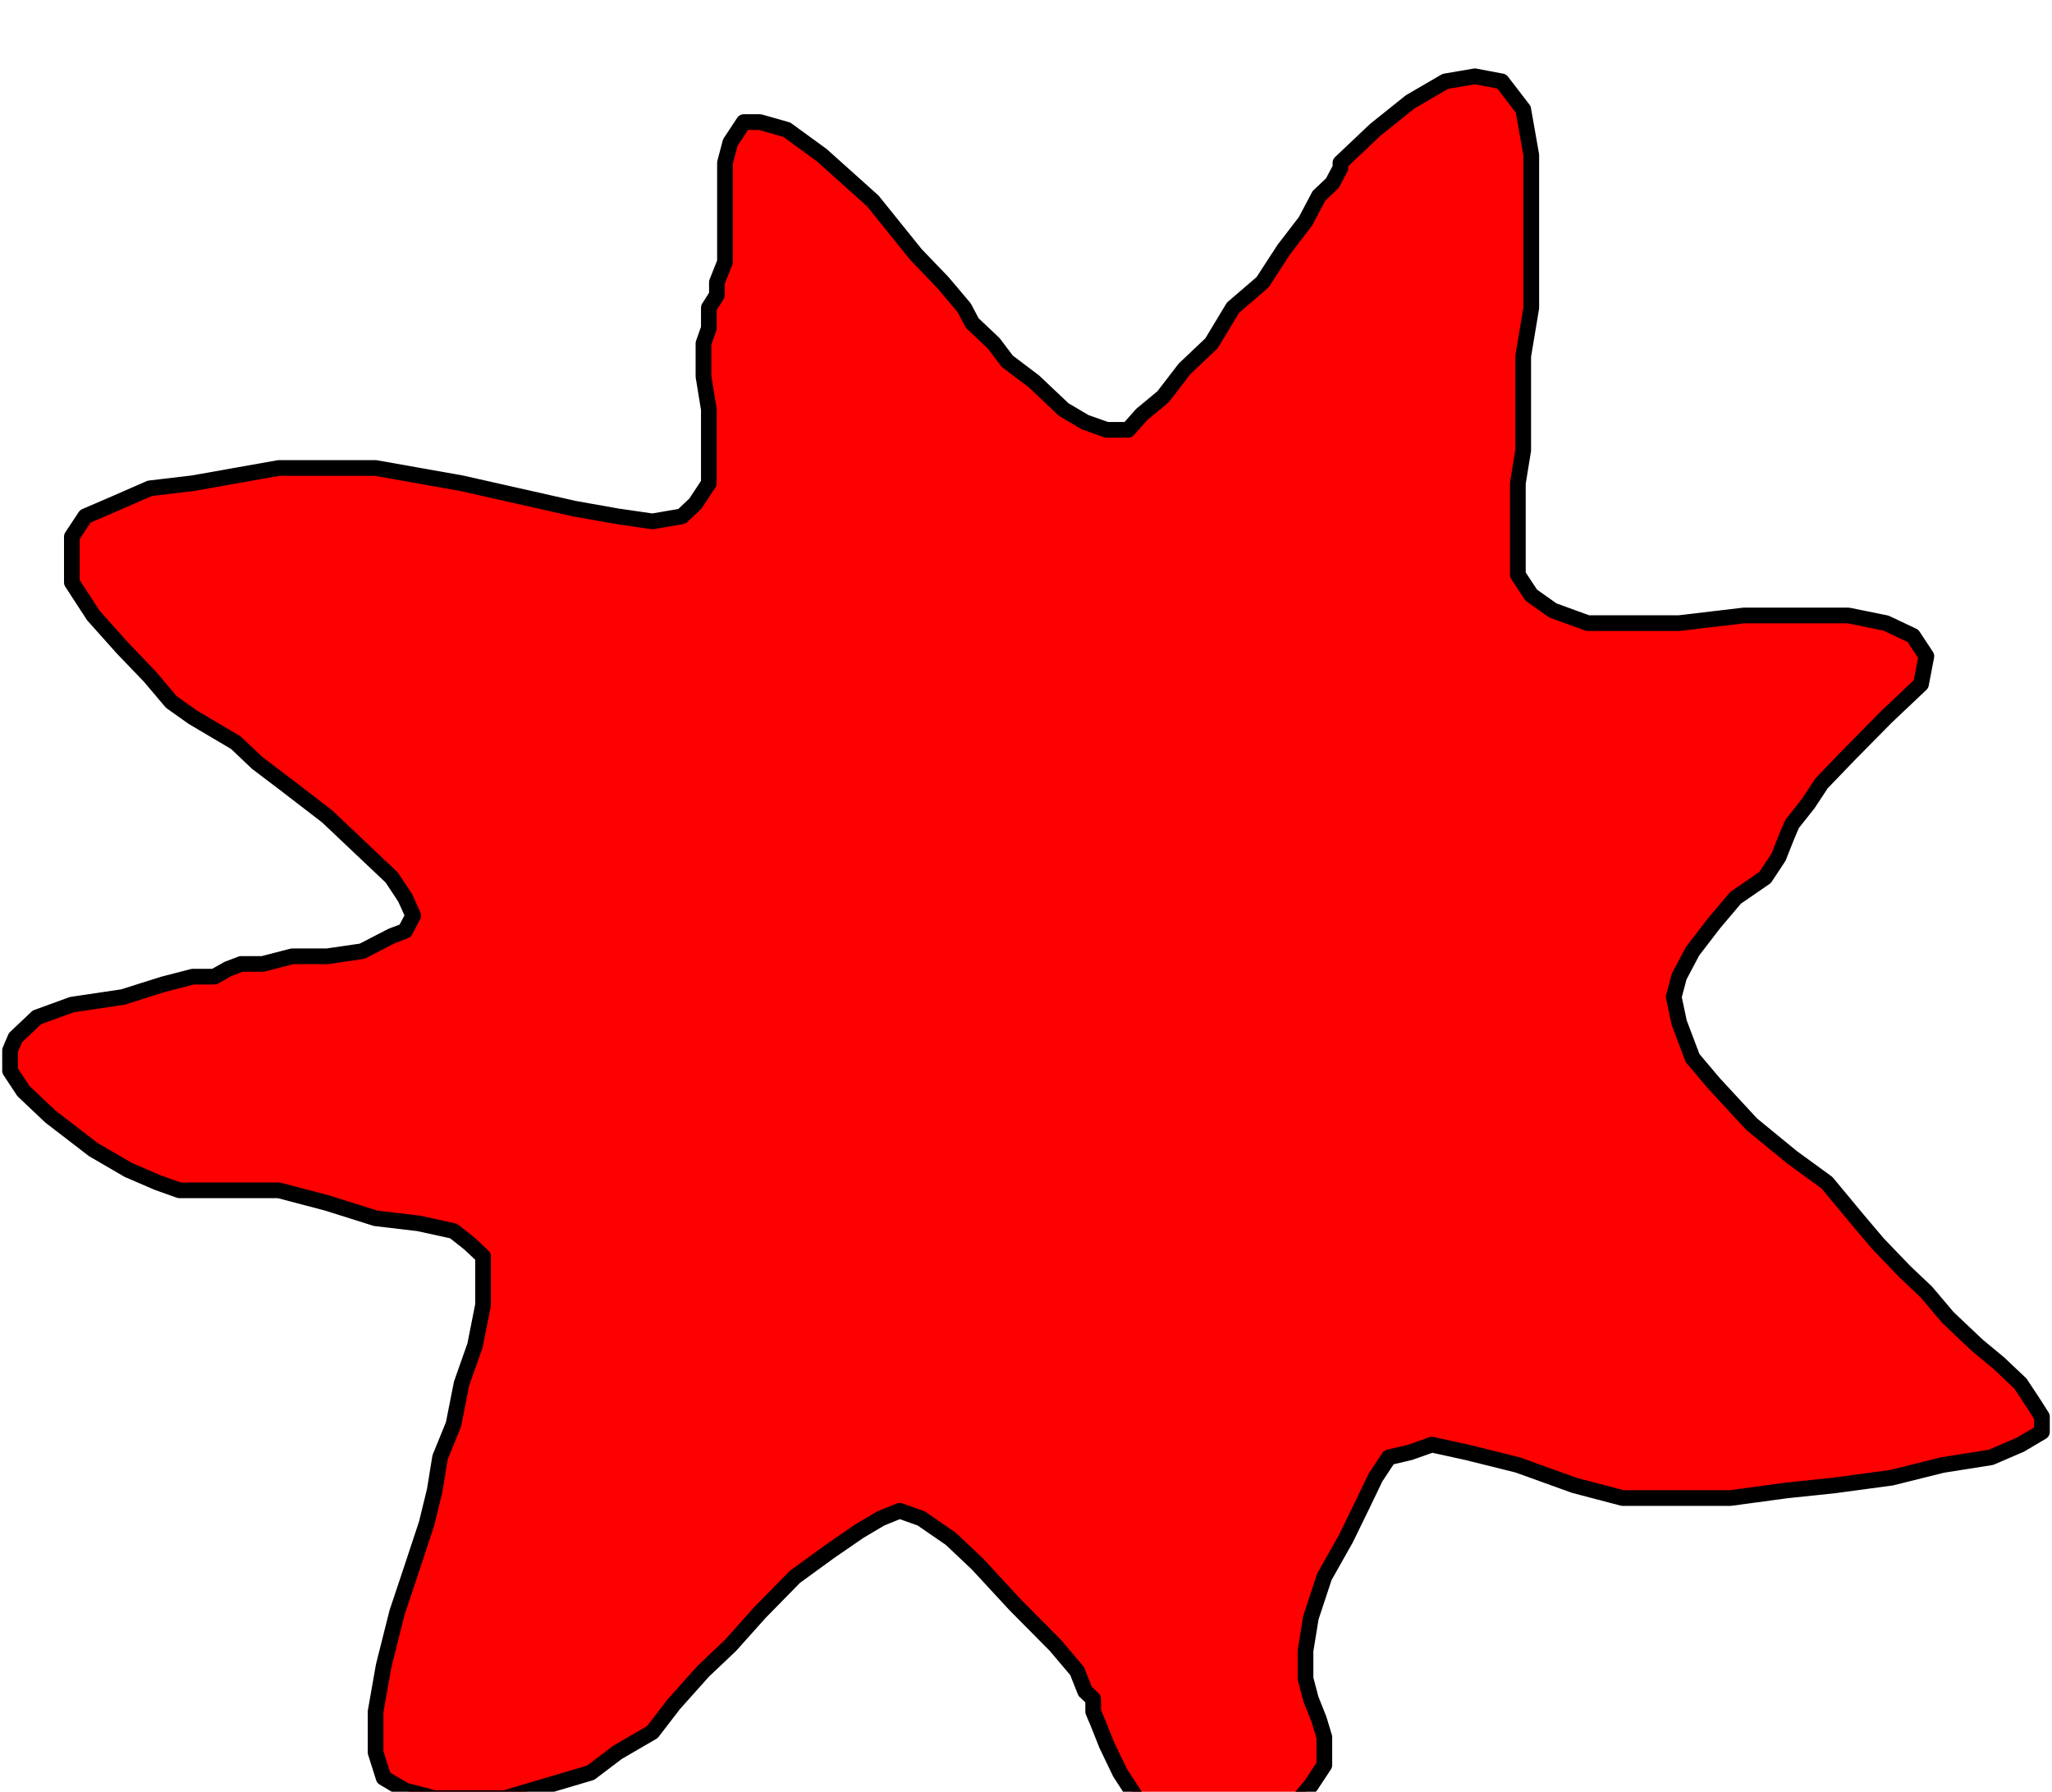 <?xml version="1.0" encoding="UTF-8"?>
<svg xmlns="http://www.w3.org/2000/svg" xmlns:xlink="http://www.w3.org/1999/xlink" width="1221pt" height="1066pt" viewBox="0 0 1221 1066" version="1.1">
<g id="surface1">
<path style=" stroke:none;fill-rule:evenodd;fill:rgb(100%,0%,0%);fill-opacity:1;" d="M 1155.852 871.621 L 1125.461 879.191 L 1091.879 883.719 L 1063.09 886.75 L 1029.512 891.289 L 965.539 891.289 L 936.75 883.719 L 903.172 871.621 L 872.781 864.051 L 851.988 859.512 L 839.191 864.051 L 826.398 867.078 L 818.398 879.191 L 810.41 895.828 L 800.809 915.5 L 788.02 938.199 L 780.02 962.41 L 776.82 982.082 L 776.82 998.73 L 780.02 1010.84 L 784.82 1022.941 L 788.02 1033.531 L 788.02 1050.18 L 780.02 1062.289 L 767.23 1077.418 L 754.43 1086.5 L 741.641 1094.059 L 725.648 1098.602 L 712.852 1094.059 L 696.859 1086.5 L 679.27 1074.391 L 666.469 1054.719 L 658.48 1038.07 L 653.68 1025.969 L 650.48 1018.398 L 650.48 1010.84 L 645.68 1006.301 L 640.891 994.191 L 628.09 979.059 L 604.102 954.852 L 581.711 930.629 L 565.719 915.5 L 548.129 903.398 L 535.328 898.859 L 524.141 903.398 L 511.352 910.961 L 493.75 923.07 L 472.961 938.199 L 452.172 959.391 L 434.578 979.059 L 418.59 994.191 L 401 1013.859 L 388.199 1030.512 L 367.41 1042.609 L 351.422 1054.719 L 325.828 1062.289 L 300.238 1069.852 L 258.66 1069.852 L 241.07 1065.309 L 228.281 1057.75 L 223.48 1042.609 L 223.48 1018.398 L 228.281 991.16 L 236.27 959.391 L 245.871 930.629 L 253.859 906.422 L 258.66 886.75 L 261.859 867.078 L 269.859 847.41 L 274.648 823.199 L 282.648 800.5 L 287.449 776.289 L 287.449 747.531 L 279.449 739.969 L 269.859 732.398 L 249.07 727.859 L 223.48 724.84 L 194.691 715.762 L 165.898 708.191 L 106.73 708.191 L 93.941 703.648 L 76.352 696.078 L 55.559 683.98 L 29.969 664.309 L 13.969 649.172 L 5.98 637.07 L 5.98 624.961 L 9.18 617.398 L 21.969 605.289 L 42.762 597.719 L 73.148 593.191 L 97.141 585.621 L 114.73 581.078 L 127.52 581.078 L 135.52 576.539 L 143.512 573.512 L 156.309 573.512 L 173.898 568.969 L 194.691 568.969 L 215.48 565.949 L 233.07 556.871 L 241.07 553.84 L 245.871 544.762 L 241.07 534.172 L 233.07 522.059 L 215.48 505.422 L 194.691 485.75 L 169.102 466.07 L 153.109 453.969 L 140.32 441.859 L 127.52 434.301 L 114.73 426.73 L 101.93 417.648 L 89.141 402.52 L 73.148 385.871 L 55.559 366.199 L 42.762 346.531 L 42.762 319.289 L 50.762 307.191 L 68.352 299.621 L 89.141 290.539 L 114.73 287.512 L 140.32 282.969 L 165.898 278.43 L 223.48 278.43 L 249.07 282.969 L 274.648 287.512 L 308.238 295.078 L 341.82 302.648 L 367.41 307.191 L 388.199 310.211 L 405.789 307.191 L 413.789 299.621 L 421.789 287.512 L 421.789 243.629 L 418.59 223.961 L 418.59 204.289 L 421.789 195.211 L 421.789 183.102 L 426.578 175.531 L 426.578 167.969 L 431.379 155.859 L 431.379 96.852 L 434.578 84.738 L 442.578 72.629 L 452.172 72.629 L 468.172 77.172 L 488.961 92.309 L 519.34 119.539 L 544.93 151.32 L 560.922 167.969 L 573.719 183.102 L 578.512 192.18 L 581.711 195.211 L 591.309 204.289 L 599.309 214.879 L 615.301 226.98 L 632.891 243.629 L 645.68 251.199 L 658.48 255.738 L 671.27 255.738 L 679.27 246.66 L 692.059 236.059 L 704.859 219.422 L 720.852 204.289 L 733.641 183.102 L 751.238 167.969 L 764.031 148.301 L 776.82 131.648 L 784.82 116.52 L 792.82 108.949 L 797.609 99.871 L 797.609 96.852 L 818.398 77.172 L 839.191 60.531 L 859.988 48.422 L 877.578 45.398 L 893.57 48.422 L 906.359 65.07 L 911.16 92.309 L 911.16 183.102 L 906.359 211.852 L 906.359 267.84 L 903.172 287.512 L 903.172 341.988 L 911.16 354.102 L 923.961 363.172 L 944.75 370.738 L 999.121 370.738 L 1037.5 366.199 L 1099.879 366.199 L 1122.262 370.738 L 1138.262 378.309 L 1146.25 390.41 L 1143.059 407.059 L 1122.262 426.73 L 1099.879 449.43 L 1083.879 466.07 L 1075.891 478.18 L 1066.289 490.289 L 1063.09 497.852 L 1058.289 509.961 L 1050.301 522.059 L 1032.711 534.172 L 1019.91 549.301 L 1007.121 565.949 L 999.121 581.078 L 995.922 593.191 L 999.121 608.32 L 1007.121 629.5 L 1019.91 644.629 L 1042.301 668.852 L 1066.289 688.52 L 1087.078 703.648 L 1104.672 724.84 L 1117.469 739.969 L 1133.461 756.609 L 1146.25 768.719 L 1159.051 783.852 L 1176.641 800.5 L 1189.43 811.09 L 1202.23 823.199 L 1210.219 835.301 L 1215.02 842.871 L 1215.02 851.949 L 1202.23 859.512 L 1184.641 867.078 L 1155.852 871.621 "/>
<path style="fill:none;stroke-width:93.41;stroke-linecap:round;stroke-linejoin:round;stroke:rgb(0%,0%,0%);stroke-opacity:1;stroke-miterlimit:10;" d="M 11558.516 1943.789 L 11254.609 1868.086 L 10918.789 1822.812 L 10630.898 1792.5 L 10295.117 1747.109 L 9655.391 1747.109 L 9367.5 1822.812 L 9031.719 1943.789 L 8727.812 2019.492 L 8519.883 2064.883 L 8391.914 2019.492 L 8263.984 1989.219 L 8183.984 1868.086 L 8104.102 1701.719 L 8008.086 1505 L 7880.195 1278.008 L 7800.195 1035.898 L 7768.203 839.18 L 7768.203 672.695 L 7800.195 551.602 L 7848.203 430.586 L 7880.195 324.688 L 7880.195 158.203 L 7800.195 37.109 L 7672.305 -114.18 L 7544.297 -205 L 7416.406 -280.586 L 7256.484 -326.016 L 7128.516 -280.586 L 6968.594 -205 L 6792.695 -83.906 L 6664.688 112.812 L 6584.805 279.297 L 6536.797 400.312 L 6504.805 476.016 L 6504.805 551.602 L 6456.797 596.992 L 6408.906 718.086 L 6280.898 869.414 L 6041.016 1111.484 L 5817.109 1353.711 L 5657.188 1505 L 5481.289 1626.016 L 5353.281 1671.406 L 5241.406 1626.016 L 5113.516 1550.391 L 4937.5 1429.297 L 4729.609 1278.008 L 4521.719 1066.094 L 4345.781 869.414 L 4185.898 718.086 L 4010 521.406 L 3881.992 354.883 L 3674.102 233.906 L 3514.219 112.812 L 3258.281 37.109 L 3002.383 -38.516 L 2586.602 -38.516 L 2410.703 6.914 L 2282.812 82.5 L 2234.805 233.906 L 2234.805 476.016 L 2282.812 748.398 L 2362.695 1066.094 L 2458.711 1353.711 L 2538.594 1595.781 L 2586.602 1792.5 L 2618.594 1989.219 L 2698.594 2185.898 L 2746.484 2428.008 L 2826.484 2655 L 2874.492 2897.109 L 2874.492 3184.688 L 2794.492 3260.312 L 2698.594 3336.016 L 2490.703 3381.406 L 2234.805 3411.602 L 1946.914 3502.383 L 1658.984 3578.086 L 1067.305 3578.086 L 939.414 3623.516 L 763.516 3699.219 L 555.586 3820.195 L 299.688 4016.914 L 139.688 4168.281 L 59.805 4289.297 L 59.805 4410.391 L 91.797 4486.016 L 219.688 4607.109 L 427.617 4682.812 L 731.484 4728.086 L 971.406 4803.789 L 1147.305 4849.219 L 1275.195 4849.219 L 1355.195 4894.609 L 1435.117 4924.883 L 1563.086 4924.883 L 1738.984 4970.312 L 1946.914 4970.312 L 2154.805 5000.508 L 2330.703 5091.289 L 2410.703 5121.602 L 2458.711 5212.383 L 2410.703 5318.281 L 2330.703 5439.414 L 2154.805 5605.781 L 1946.914 5802.5 L 1691.016 5999.297 L 1531.094 6120.312 L 1403.203 6241.406 L 1275.195 6316.992 L 1147.305 6392.695 L 1019.297 6483.516 L 891.406 6634.805 L 731.484 6801.289 L 555.586 6998.008 L 427.617 7194.688 L 427.617 7467.109 L 507.617 7588.086 L 683.516 7663.789 L 891.406 7754.609 L 1147.305 7784.883 L 1403.203 7830.312 L 1658.984 7875.703 L 2234.805 7875.703 L 2490.703 7830.312 L 2746.484 7784.883 L 3082.383 7709.219 L 3418.203 7633.516 L 3674.102 7588.086 L 3881.992 7557.891 L 4057.891 7588.086 L 4137.891 7663.789 L 4217.891 7784.883 L 4217.891 8223.711 L 4185.898 8420.391 L 4185.898 8617.109 L 4217.891 8707.891 L 4217.891 8828.984 L 4265.781 8904.688 L 4265.781 8980.312 L 4313.789 9101.406 L 4313.789 9691.484 L 4345.781 9812.617 L 4425.781 9933.711 L 4521.719 9933.711 L 4681.719 9888.281 L 4889.609 9736.914 L 5193.398 9464.609 L 5449.297 9146.797 L 5609.219 8980.312 L 5737.188 8828.984 L 5785.117 8738.203 L 5817.109 8707.891 L 5913.086 8617.109 L 5993.086 8511.211 L 6153.008 8390.195 L 6328.906 8223.711 L 6456.797 8148.008 L 6584.805 8102.617 L 6712.695 8102.617 L 6792.695 8193.398 L 6920.586 8299.414 L 7048.594 8465.781 L 7208.516 8617.109 L 7336.406 8828.984 L 7512.383 8980.312 L 7640.312 9176.992 L 7768.203 9343.516 L 7848.203 9494.805 L 7928.203 9570.508 L 7976.094 9661.289 L 7976.094 9691.484 L 8183.984 9888.281 L 8391.914 10054.688 L 8599.883 10175.781 L 8775.781 10206.016 L 8935.703 10175.781 L 9063.594 10009.297 L 9111.602 9736.914 L 9111.602 8828.984 L 9063.594 8541.484 L 9063.594 7981.602 L 9031.719 7784.883 L 9031.719 7240.117 L 9111.602 7118.984 L 9239.609 7028.281 L 9447.5 6952.617 L 9991.211 6952.617 L 10375 6998.008 L 10998.789 6998.008 L 11222.617 6952.617 L 11382.617 6876.914 L 11462.5 6755.898 L 11430.586 6589.414 L 11222.617 6392.695 L 10998.789 6165.703 L 10838.789 5999.297 L 10758.906 5878.203 L 10662.891 5757.109 L 10630.898 5681.484 L 10582.891 5560.391 L 10503.008 5439.414 L 10327.109 5318.281 L 10199.102 5166.992 L 10071.211 5000.508 L 9991.211 4849.219 L 9959.219 4728.086 L 9991.211 4576.797 L 10071.211 4365 L 10199.102 4213.711 L 10423.008 3971.484 L 10662.891 3774.805 L 10870.781 3623.516 L 11046.719 3411.602 L 11174.688 3260.312 L 11334.609 3093.906 L 11462.5 2972.812 L 11590.508 2821.484 L 11766.406 2655 L 11894.297 2549.102 L 12022.305 2428.008 L 12102.188 2306.992 L 12150.195 2231.289 L 12150.195 2140.508 L 12022.305 2064.883 L 11846.406 1989.219 Z M 11558.516 1943.789 " transform="matrix(0.1,0,0,-0.1,0,1066)"/>
</g>
</svg>
